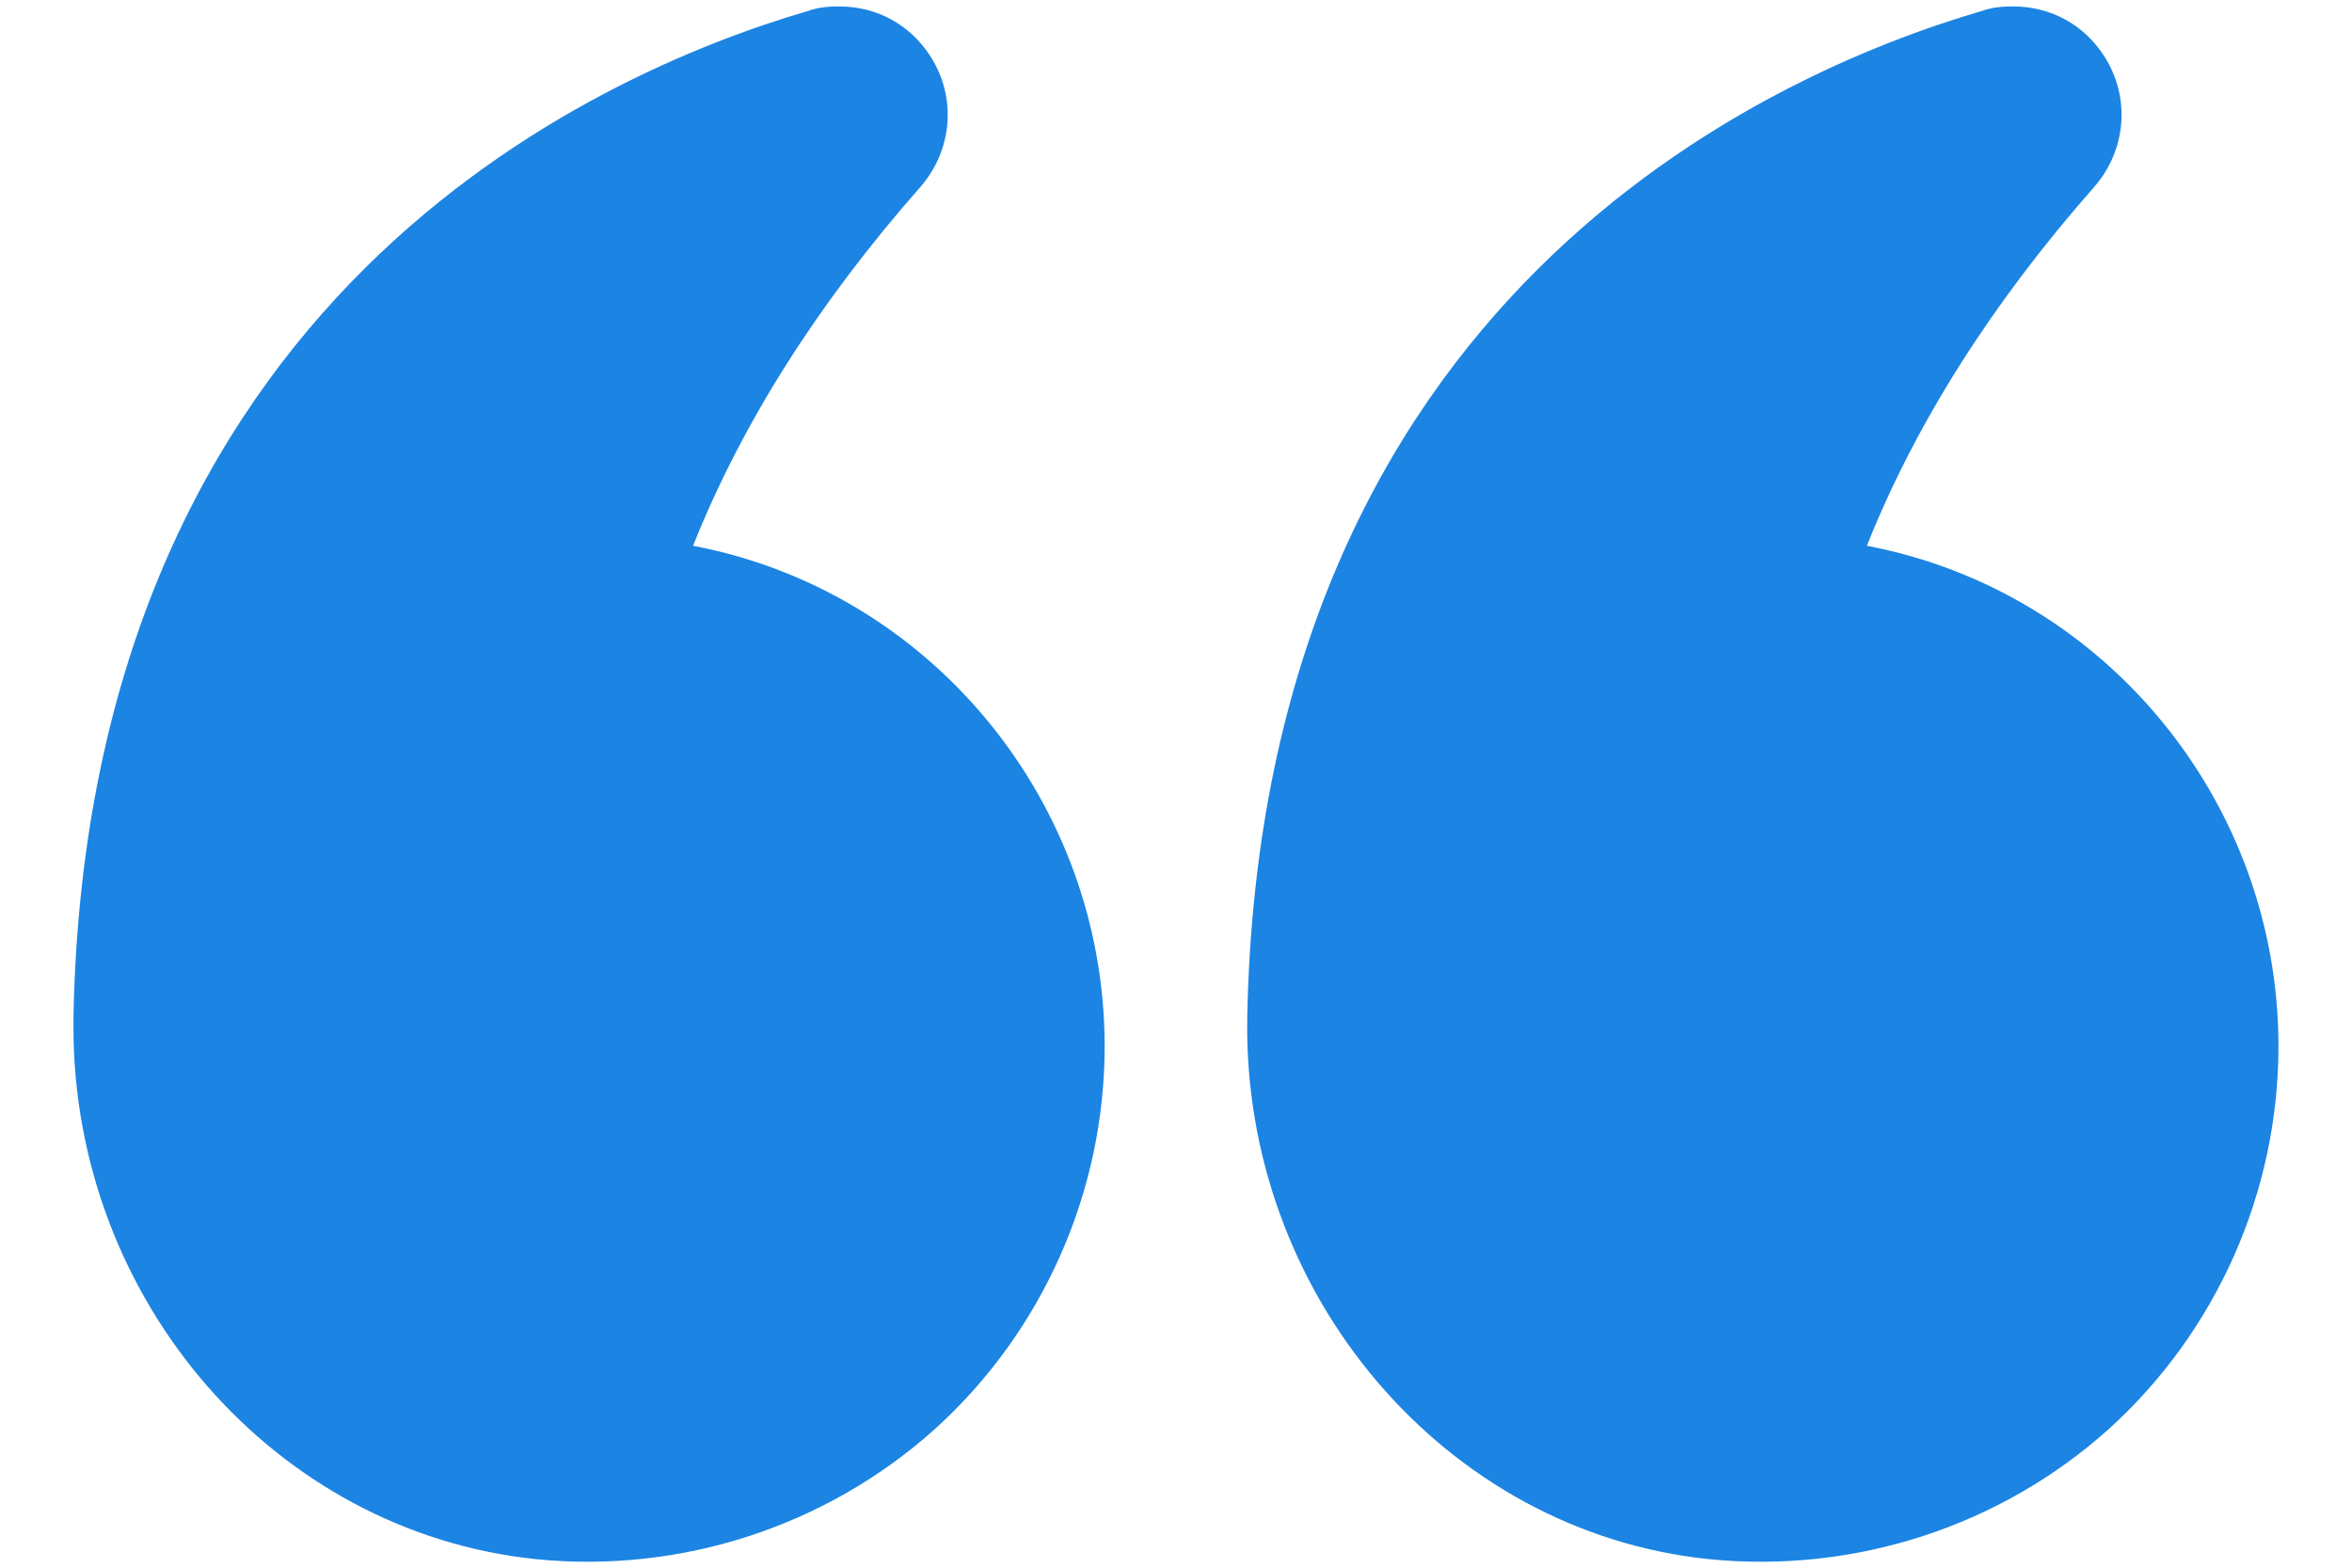 <svg width="30" height="20" viewBox="0 0 30 20" fill="none" xmlns="http://www.w3.org/2000/svg">
<path d="M23.812 6.963C24.431 5.407 25.406 3.869 26.709 2.388C27.122 1.919 27.178 1.244 26.841 0.719C26.578 0.307 26.147 0.082 25.678 0.082C25.547 0.082 25.416 0.091 25.284 0.138C22.528 0.944 16.087 3.803 15.909 12.972C15.844 16.507 18.431 19.544 21.797 19.891C23.663 20.078 25.519 19.469 26.897 18.232C28.275 16.985 29.062 15.203 29.062 13.347C29.062 10.254 26.869 7.544 23.812 6.963Z" fill="#1C84E3"/>
<path d="M6.834 19.891C8.69 20.078 10.546 19.469 11.924 18.232C13.302 16.985 14.09 15.203 14.09 13.347C14.09 10.254 11.896 7.544 8.84 6.963C9.459 5.407 10.434 3.869 11.737 2.388C12.149 1.919 12.206 1.244 11.868 0.719C11.605 0.307 11.174 0.082 10.705 0.082C10.574 0.082 10.443 0.091 10.312 0.138C7.555 0.944 1.115 3.803 0.937 12.972L0.937 13.104C0.937 16.582 3.496 19.544 6.834 19.891Z" fill="#1C84E3"/>
</svg>
